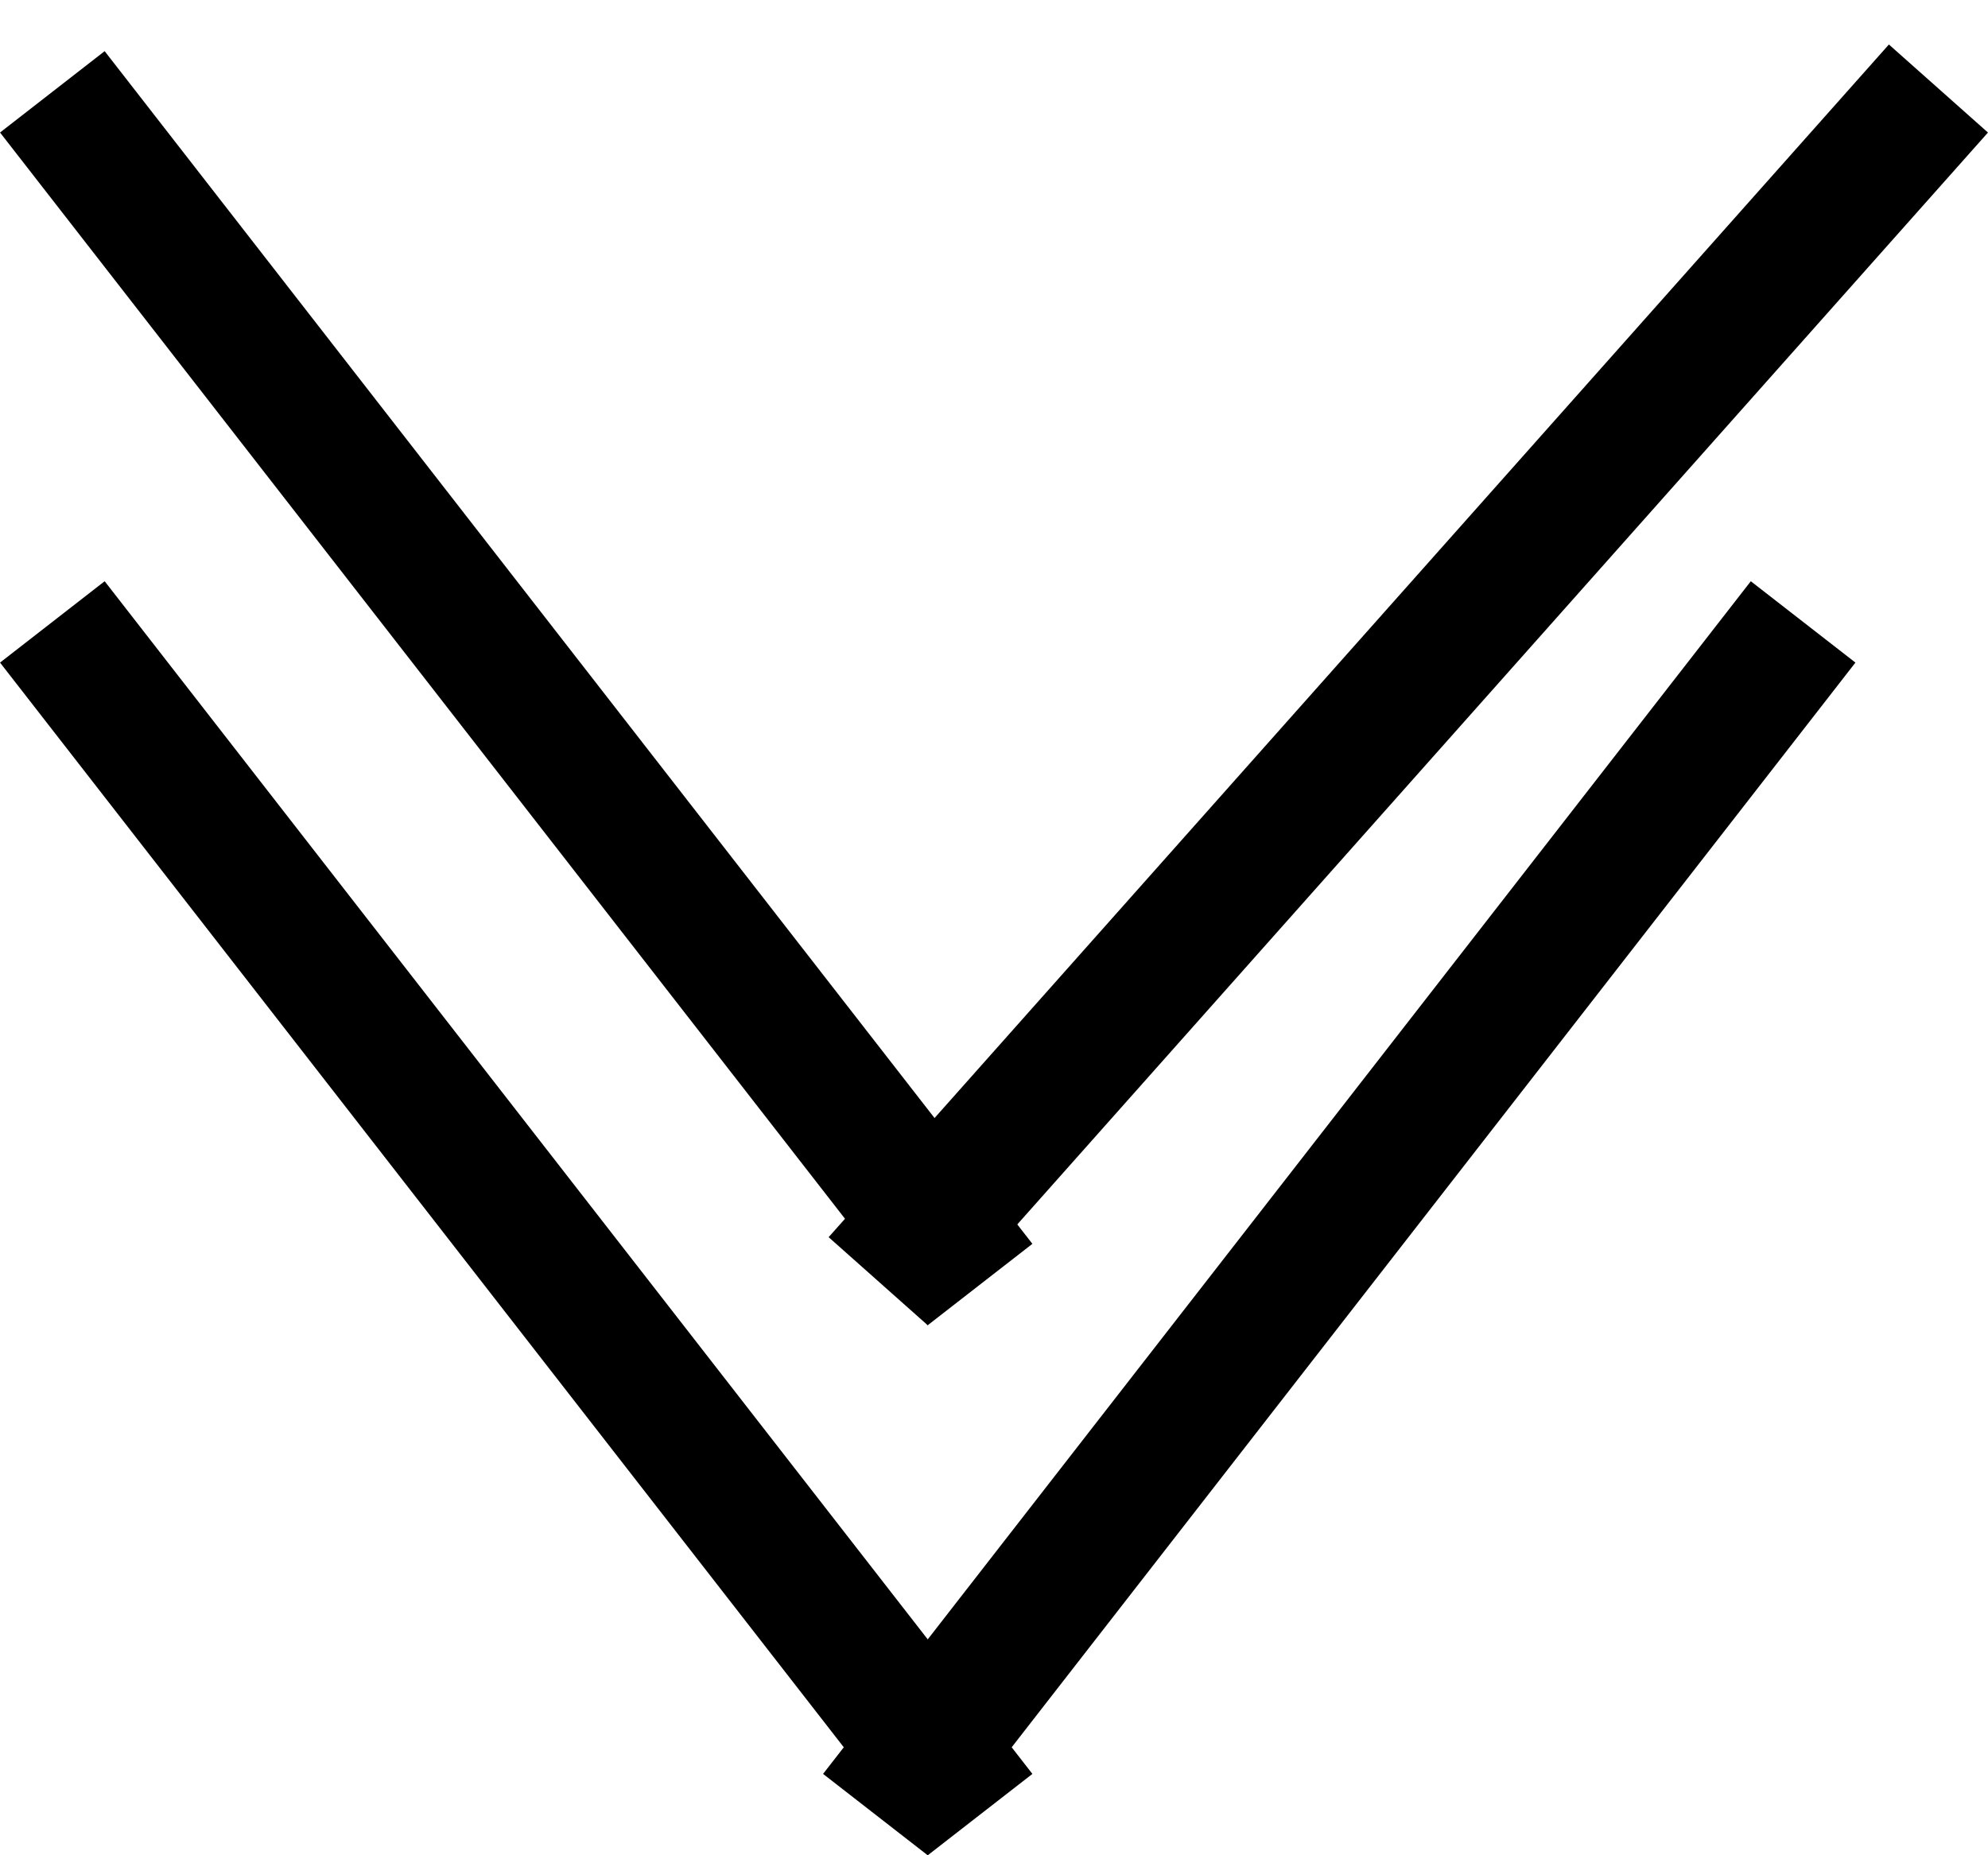 <svg width="15" height="14" viewBox="0 0 15 14" fill="none" xmlns="http://www.w3.org/2000/svg">
<line x1="0.395" y1="0.693" x2="7.395" y2="9.693" stroke="black"/>
<line x1="6.626" y1="9.668" x2="14.626" y2="0.668" stroke="black"/>
<line x1="0.395" y1="4.693" x2="7.395" y2="13.693" stroke="black"/>
<line x1="6.605" y1="13.693" x2="13.605" y2="4.693" stroke="black"/>
</svg>
